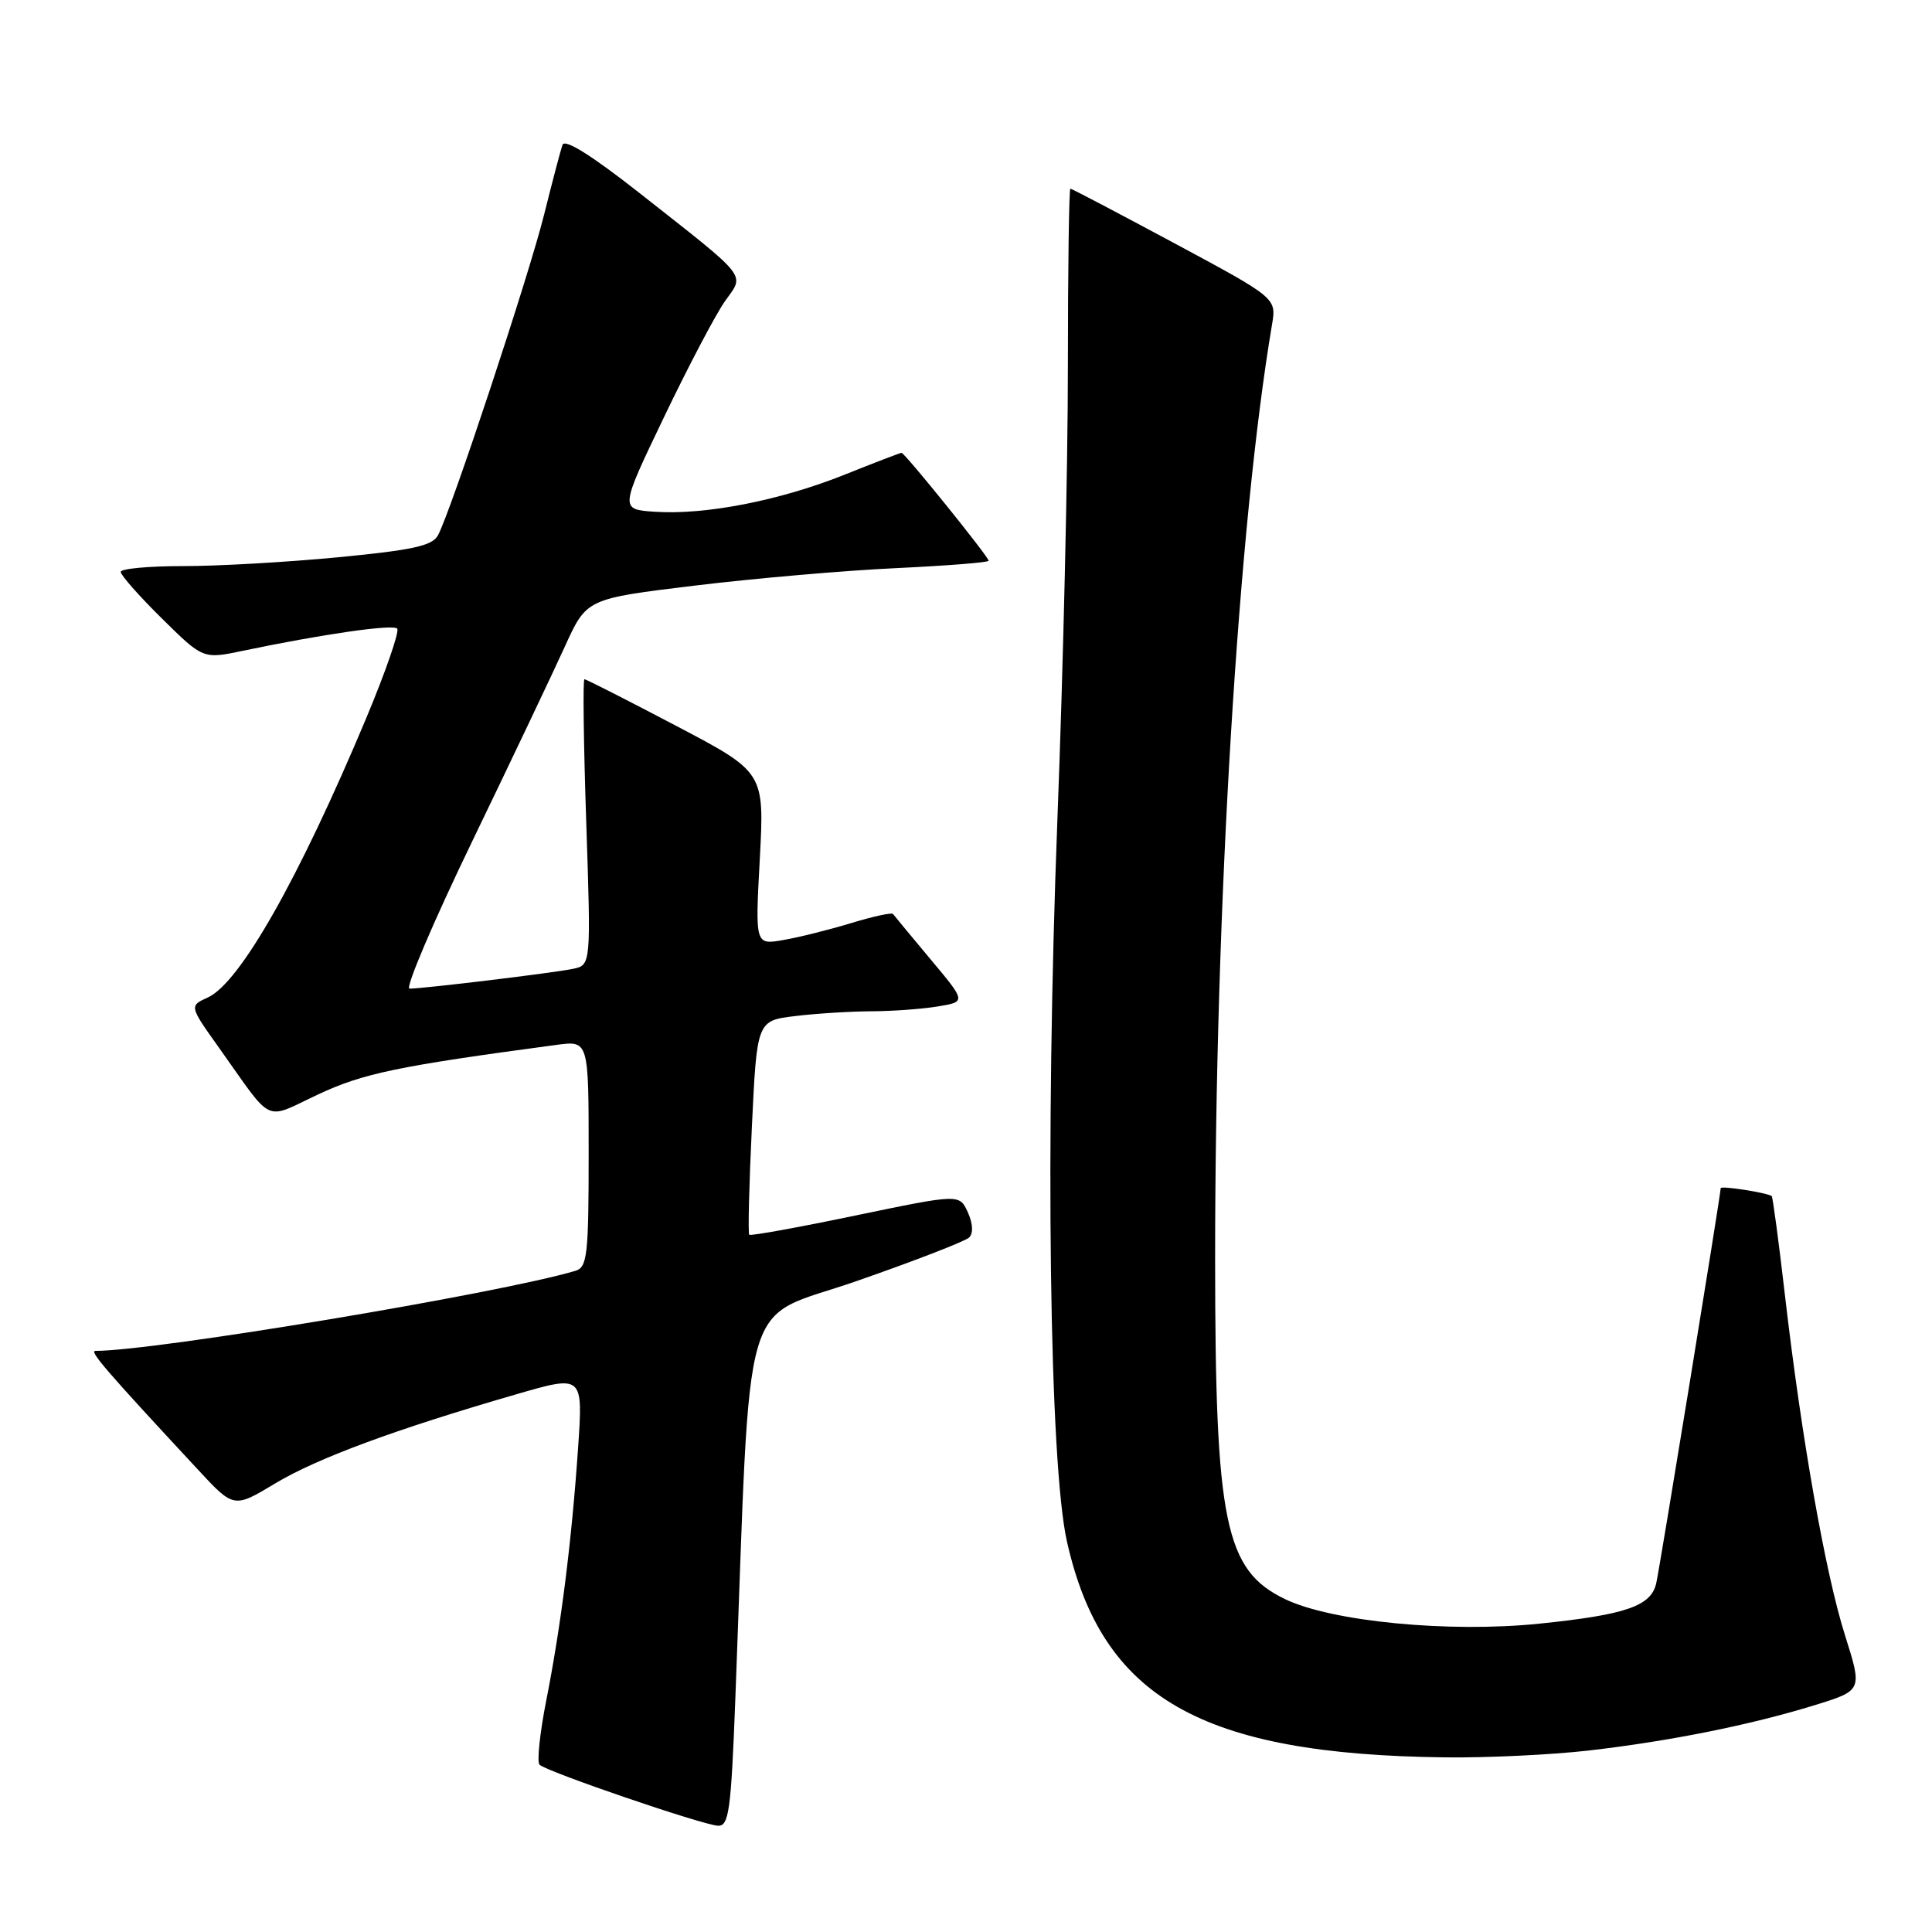 <?xml version="1.0" encoding="UTF-8" standalone="no"?>
<!DOCTYPE svg PUBLIC "-//W3C//DTD SVG 1.1//EN" "http://www.w3.org/Graphics/SVG/1.1/DTD/svg11.dtd" >
<svg xmlns="http://www.w3.org/2000/svg" xmlns:xlink="http://www.w3.org/1999/xlink" version="1.1" viewBox="0 0 256 256">
 <g >
 <path fill="currentColor"
d=" M 97.43 225.25 C 99.56 169.38 97.88 175.19 113.50 169.75 C 121.20 167.07 127.92 164.47 128.42 163.97 C 128.99 163.41 128.91 162.11 128.24 160.63 C 127.13 158.20 127.13 158.20 113.36 161.06 C 105.79 162.64 99.45 163.79 99.28 163.61 C 99.10 163.43 99.26 156.98 99.63 149.27 C 100.30 135.24 100.30 135.24 105.40 134.63 C 108.20 134.29 112.75 134.01 115.50 134.00 C 118.25 133.99 122.19 133.70 124.26 133.36 C 128.02 132.74 128.02 132.74 123.31 127.12 C 120.73 124.03 118.48 121.32 118.33 121.11 C 118.17 120.89 115.67 121.43 112.77 122.32 C 109.87 123.20 105.83 124.21 103.78 124.56 C 100.06 125.21 100.06 125.21 100.68 113.76 C 101.29 102.32 101.29 102.32 89.56 96.16 C 83.11 92.77 77.66 90.00 77.44 90.00 C 77.22 90.00 77.33 98.52 77.68 108.94 C 78.31 127.88 78.31 127.88 75.91 128.38 C 73.32 128.92 56.09 131.00 54.26 131.00 C 53.65 131.00 57.39 122.20 62.58 111.46 C 67.77 100.71 73.30 89.08 74.87 85.62 C 77.73 79.33 77.73 79.33 92.11 77.59 C 100.03 76.63 112.01 75.59 118.75 75.28 C 125.49 74.96 131.00 74.53 131.00 74.30 C 131.00 73.78 119.88 60.00 119.46 60.00 C 119.29 60.00 115.85 61.32 111.83 62.93 C 103.32 66.33 93.43 68.26 86.78 67.81 C 82.12 67.50 82.12 67.50 88.00 55.24 C 91.23 48.50 94.86 41.60 96.07 39.90 C 98.69 36.22 99.40 37.12 84.74 25.58 C 78.40 20.59 74.82 18.35 74.53 19.20 C 74.28 19.91 73.18 24.10 72.08 28.50 C 70.06 36.59 59.76 67.71 58.04 70.92 C 57.30 72.32 54.69 72.89 44.81 73.84 C 38.04 74.49 28.79 75.02 24.25 75.01 C 19.71 75.01 16.00 75.35 16.00 75.78 C 16.00 76.22 18.45 78.99 21.45 81.95 C 26.91 87.34 26.91 87.34 32.20 86.23 C 42.72 84.03 52.02 82.69 52.63 83.29 C 52.96 83.63 51.11 88.99 48.51 95.20 C 39.57 116.51 31.79 130.23 27.54 132.17 C 25.07 133.29 25.07 133.29 29.06 138.89 C 36.33 149.11 34.87 148.43 42.15 145.02 C 48.13 142.22 52.68 141.27 73.75 138.45 C 78.00 137.88 78.00 137.88 78.00 152.87 C 78.00 166.29 77.82 167.92 76.25 168.39 C 66.13 171.40 20.58 179.00 12.65 179.00 C 11.79 179.00 13.97 181.54 26.18 194.68 C 30.98 199.86 30.98 199.86 36.45 196.57 C 42.01 193.23 52.36 189.40 68.38 184.76 C 77.26 182.18 77.26 182.18 76.60 191.84 C 75.75 204.24 74.33 215.48 72.38 225.33 C 71.53 229.64 71.13 233.47 71.49 233.83 C 72.38 234.74 93.09 241.82 95.14 241.92 C 96.58 241.99 96.87 239.91 97.43 225.25 Z  M 210.46 231.96 C 221.22 230.72 231.91 228.58 240.47 225.94 C 246.78 223.99 246.78 223.99 244.49 216.74 C 241.88 208.52 238.71 190.57 236.51 171.59 C 235.69 164.50 234.90 158.60 234.76 158.49 C 234.17 158.04 228.00 157.08 228.00 157.44 C 228.00 158.27 219.95 207.62 219.46 209.79 C 218.78 212.81 215.47 213.96 204.00 215.14 C 192.05 216.38 176.42 214.87 170.25 211.88 C 162.31 208.04 161.02 201.75 161.01 167.00 C 161.00 120.19 164.08 69.48 168.55 43.00 C 169.14 39.50 169.14 39.50 155.65 32.25 C 148.22 28.26 142.01 25.00 141.83 25.00 C 141.65 25.00 141.50 35.69 141.50 48.75 C 141.50 61.81 140.88 88.76 140.11 108.62 C 138.48 151.18 139.05 193.92 141.38 204.28 C 146.05 225.00 159.16 232.48 191.50 232.86 C 197.00 232.93 205.53 232.52 210.46 231.96 Z "/>
</g>
</svg>
